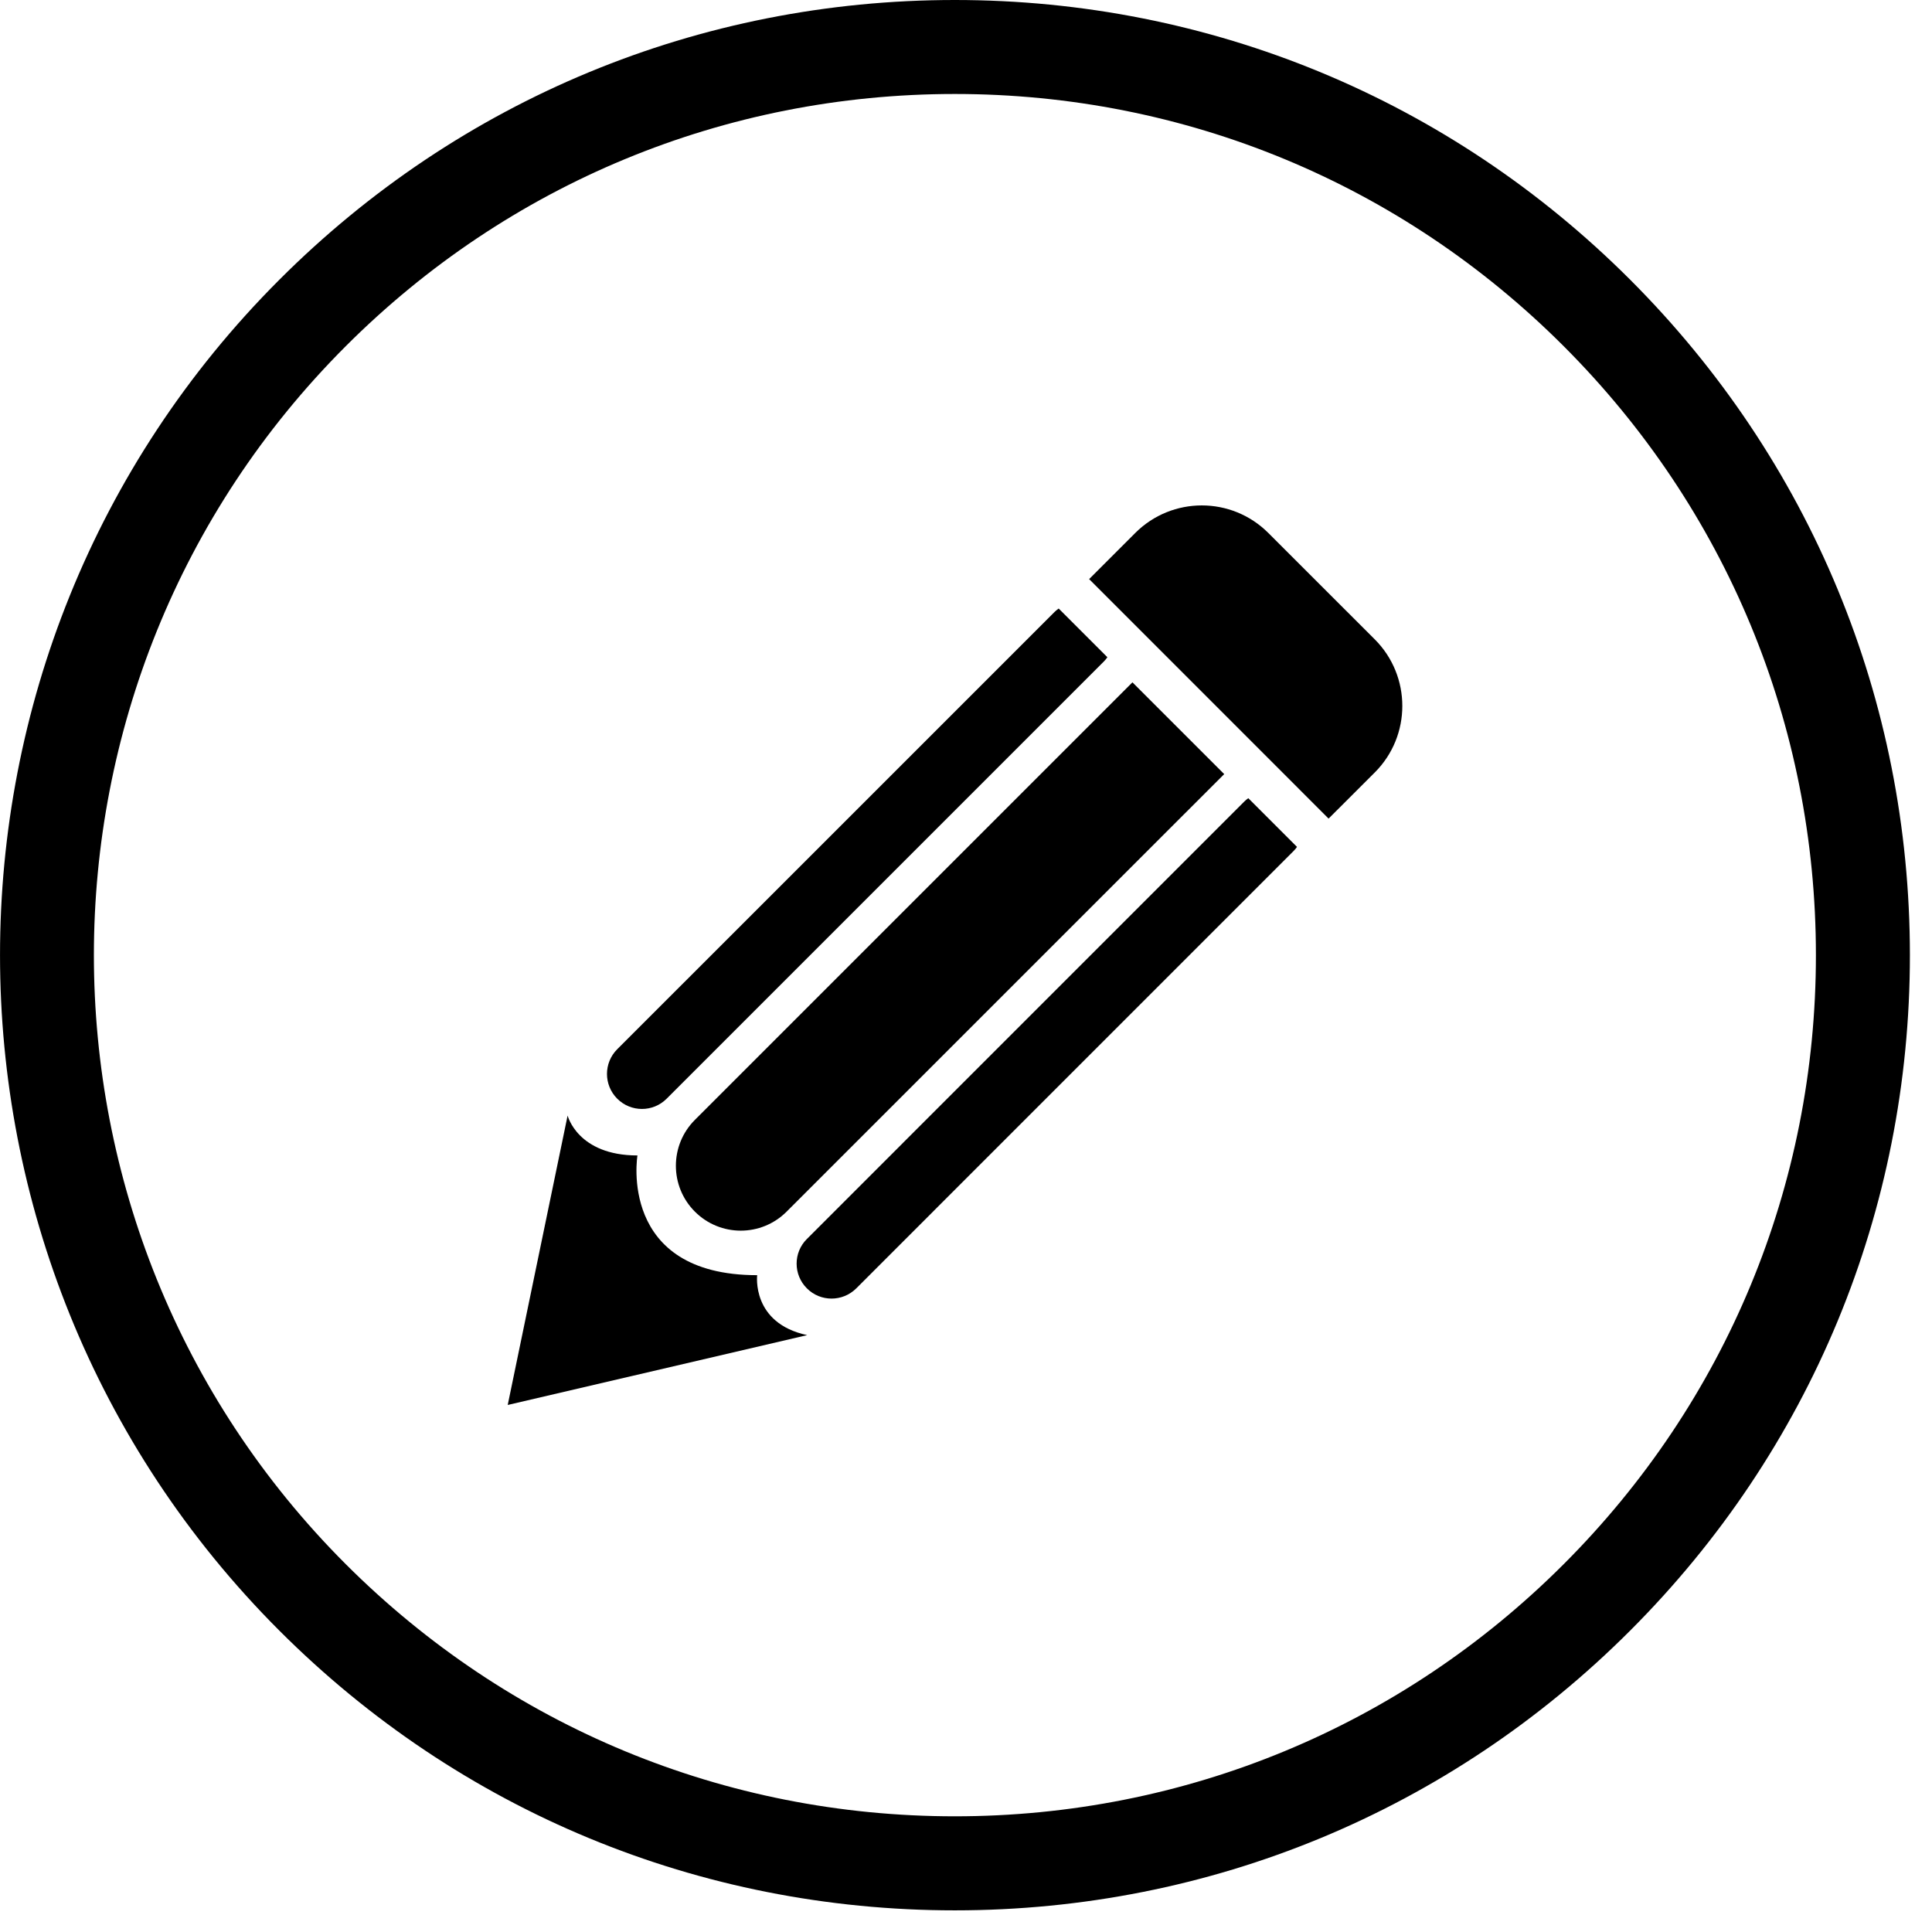 <?xml version="1.0" standalone="no"?><!DOCTYPE svg PUBLIC "-//W3C//DTD SVG 1.1//EN" "http://www.w3.org/Graphics/SVG/1.1/DTD/svg11.dtd"><svg t="1483792921020" class="icon" style="" viewBox="0 0 1024 1024" version="1.1" xmlns="http://www.w3.org/2000/svg" p-id="5757" xmlns:xlink="http://www.w3.org/1999/xlink" width="32" height="32"><defs><style type="text/css"></style></defs><path d="M368.309 642.199c13.432 13.432 35.177 13.432 48.61 0l231.936-231.906-48.64-48.64-231.906 231.906C354.876 606.991 354.876 628.766 368.309 642.199z" p-id="5758"></path><path d="M659.576 424.749l-231.906 231.936c-7.258 7.198-7.258 18.944 0 26.172 7.198 7.228 18.914 7.228 26.172 0l231.906-231.936c0.663-0.632 1.175-1.355 1.687-2.048l-25.811-25.811C660.932 423.575 660.209 424.117 659.576 424.749z" p-id="5759"></path><path d="M353.34 582.325l231.936-231.936c0.632-0.632 1.144-1.325 1.656-2.048l-25.811-25.811c-0.693 0.542-1.416 1.054-2.048 1.687l-231.936 231.906c-7.228 7.228-7.228 18.944 0 26.202C334.396 589.583 346.112 589.583 353.34 582.325z" p-id="5760"></path><path d="M401.318 675.87c-74.059 0-63.458-63.458-63.458-63.458-31.744 0-37.015-21.143-37.015-21.143l-31.744 153.389 158.72-37.015C398.155 701.289 401.318 675.87 401.318 675.87z" p-id="5761"></path><path d="M672.226 282.473c-19.456-19.456-51.019-19.456-70.505 0l-24.456 24.456 126.916 126.946 24.486-24.456c19.456-19.456 19.456-51.049 0-70.536L672.226 282.473z" p-id="5762"></path><path d="M864.045 148.269C768.452 52.676 641.295 0 506.067 0 370.778 0 243.592 52.676 148.028 148.299c-197.391 197.391-197.331 518.566 0.03 715.957 95.593 95.624 222.72 148.269 358.008 148.269 135.228 0 262.385-52.646 357.918-148.239 95.654-95.624 148.299-222.75 148.299-358.008S959.639 243.893 864.045 148.269zM828.777 829.048c-86.136 86.167-200.824 133.632-322.711 133.632-121.946 0-236.574-47.465-322.831-133.662-177.965-177.965-177.965-467.546 0-645.512 86.197-86.197 200.885-133.692 322.831-133.692s236.544 47.465 322.711 133.662c86.197 86.197 133.692 200.855 133.692 322.771C962.47 628.194 914.974 742.882 828.777 829.048z" p-id="5763"></path></svg>